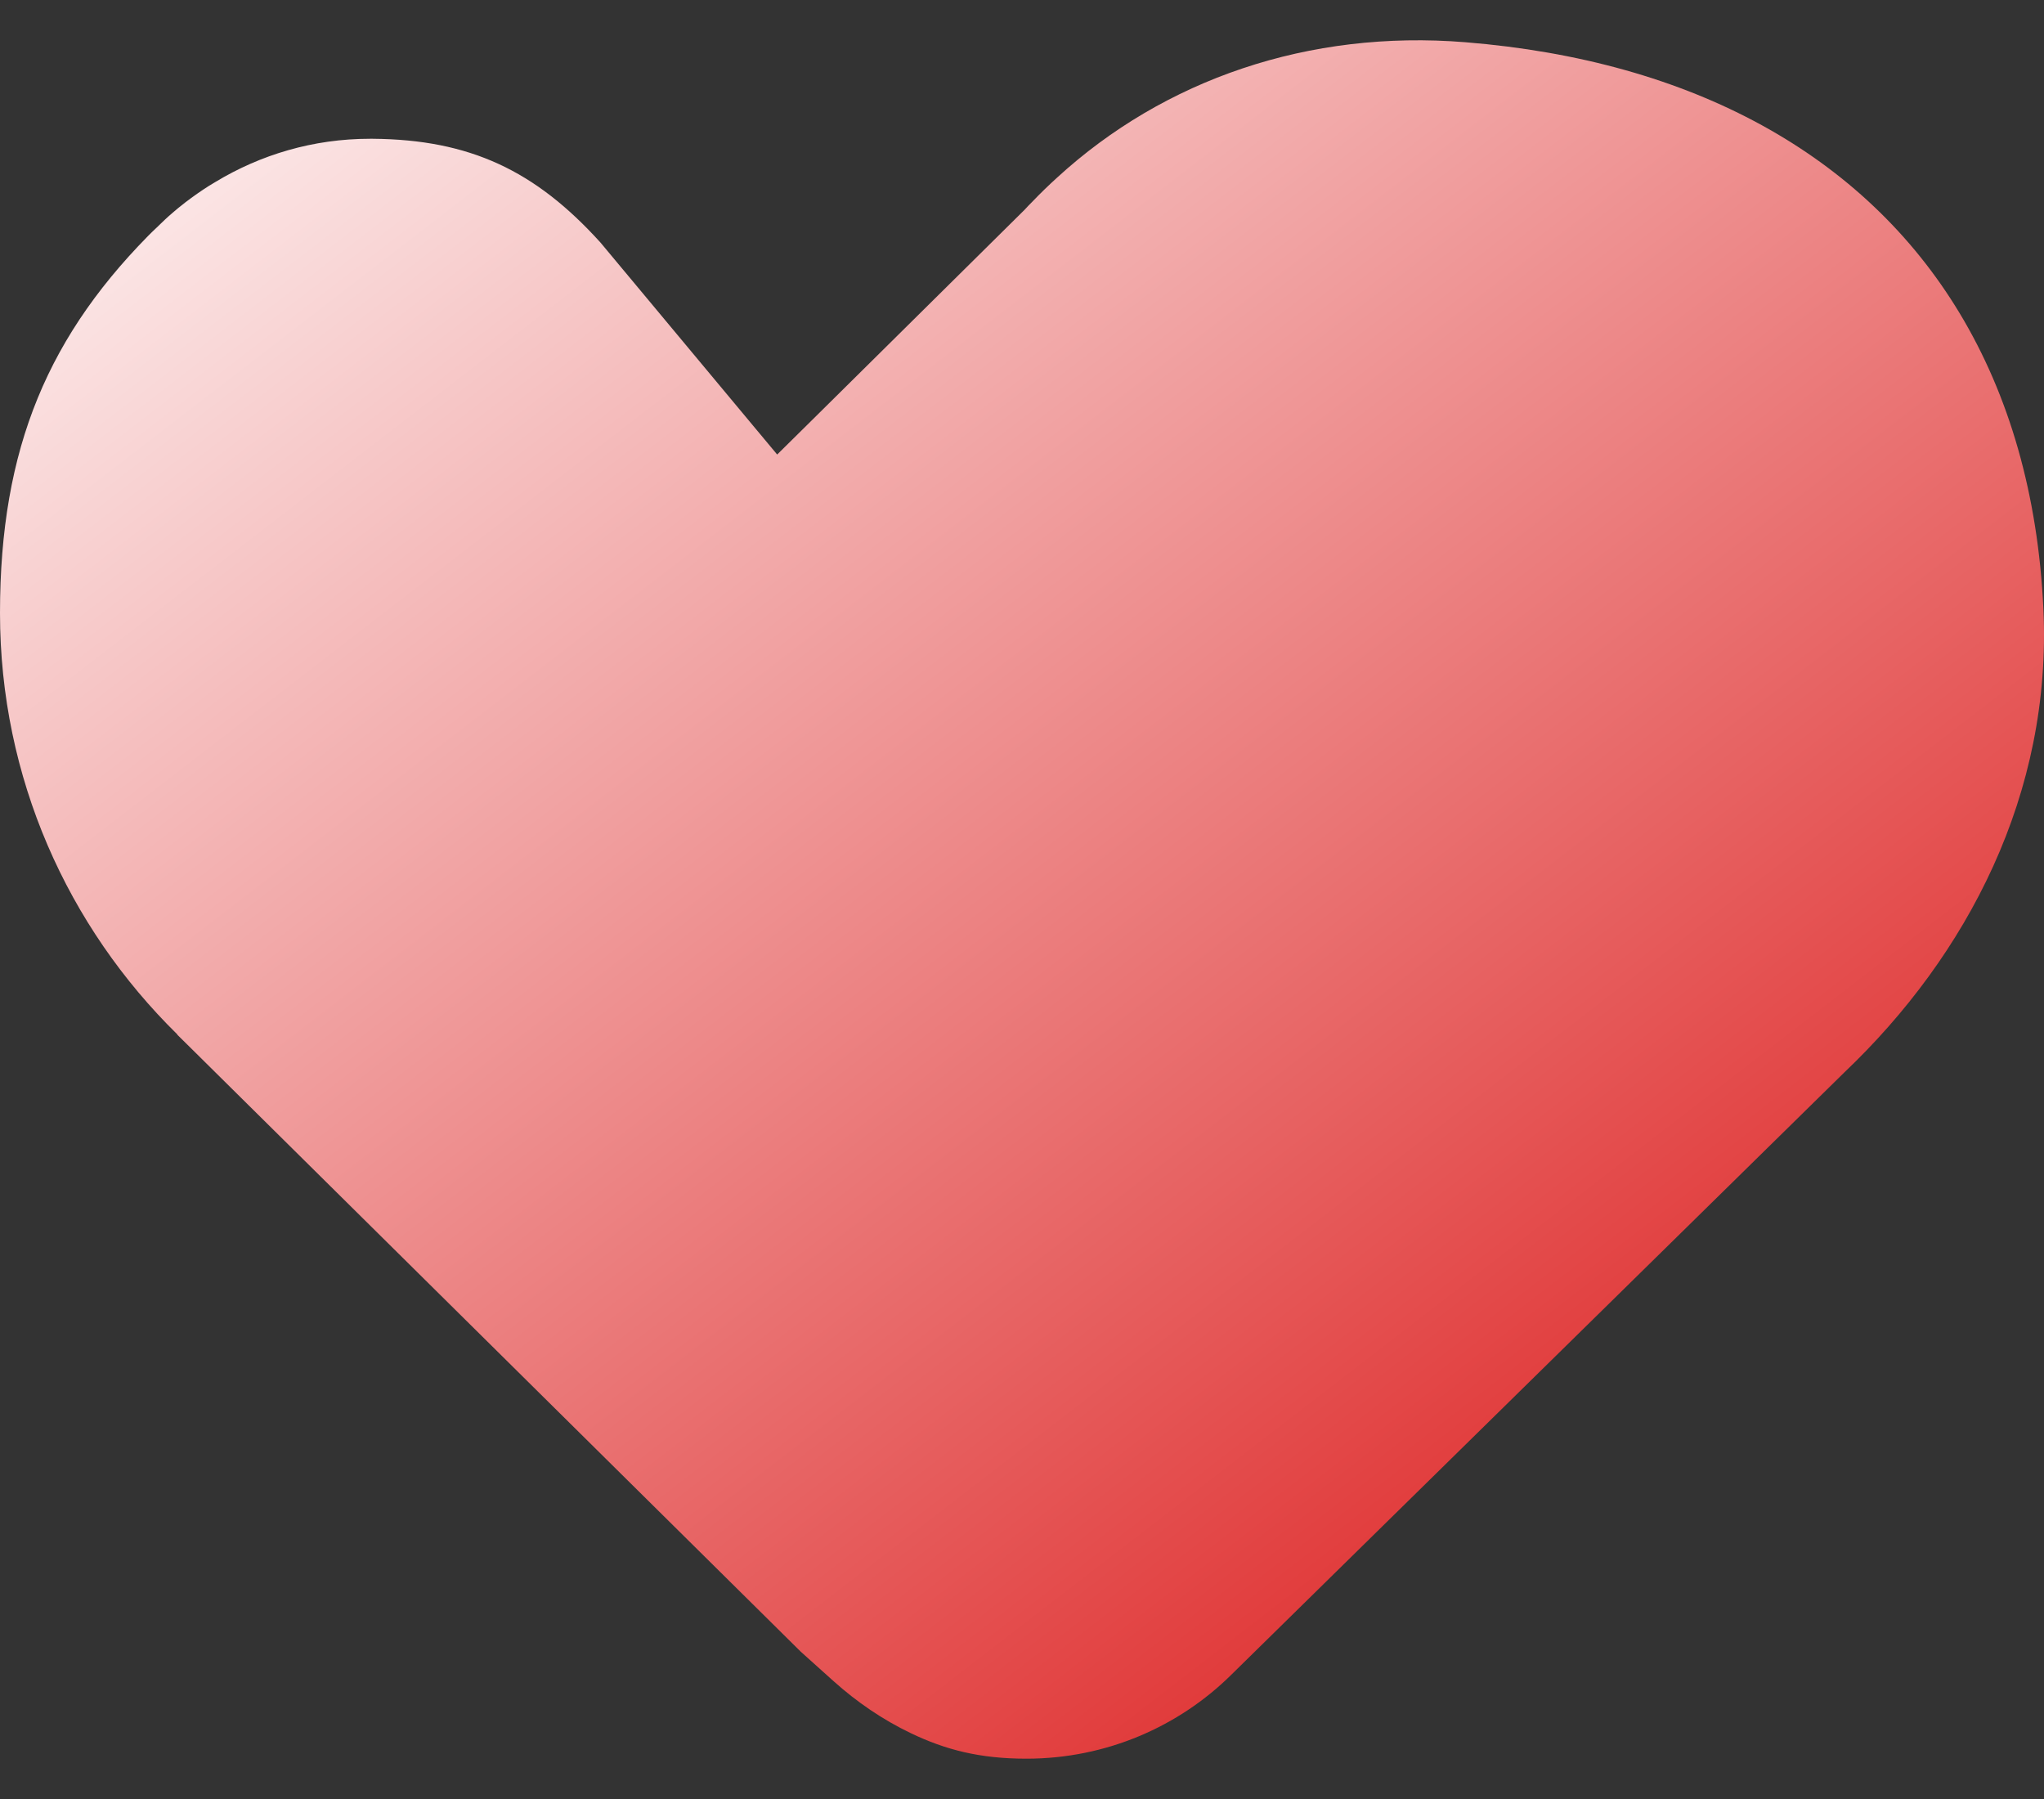 <svg width="50" height="44" viewBox="0 0 50 44" fill="none" xmlns="http://www.w3.org/2000/svg">
<rect x="0" y="0" width="50" height="44" fill="#333333" stroke="none"/>
<path fill-rule="evenodd" clip-rule="evenodd" d="M22.282 42.391C23.134 42.799 23.973 43.014 25.108 43.014L25.108 43.014C27.063 43.014 28.839 42.228 30.12 40.961L45.121 26.224C48.123 23.367 50.199 19.416 49.985 14.891C49.853 12.089 49.145 9.664 47.935 7.658C45.602 3.791 41.401 1.481 35.847 1.033C32.013 0.722 28.476 1.946 25.861 4.342C25.65 4.533 25.446 4.731 25.25 4.936C25.184 5.001 25.125 5.063 25.063 5.131L19.965 10.175L19.011 11.117L14.692 5.936C13.096 4.17 11.493 3.414 9.121 3.394H9.048C7.663 3.394 6.371 3.784 5.269 4.451C5.165 4.512 5.065 4.573 4.965 4.641C4.868 4.706 4.772 4.773 4.675 4.844C4.658 4.857 4.641 4.87 4.624 4.883C4.567 4.924 4.51 4.966 4.457 5.011C4.392 5.061 4.329 5.112 4.267 5.166C4.219 5.207 4.171 5.248 4.126 5.288C4.037 5.366 3.818 5.581 3.733 5.664L3.73 5.666C3.725 5.671 3.72 5.677 3.715 5.682C3.763 5.631 3.814 5.58 3.866 5.528C1.171 8.16 0 10.964 0 14.994C0 19.023 1.658 22.67 4.339 25.301L4.335 25.305L4.722 25.687L19.588 40.397L20.393 41.12C20.961 41.629 21.594 42.062 22.282 42.391Z" fill="url(#paint0_linear_116_14)"/>
<defs>
<linearGradient id="paint0_linear_116_14" x1="-18.849" y1="14.046" x2="18.844" y2="62.907" gradientUnits="userSpaceOnUse">
<stop stop-color="white"/>
<stop offset="1" stop-color="#DB1414"/>
</linearGradient>
</defs>
</svg>
